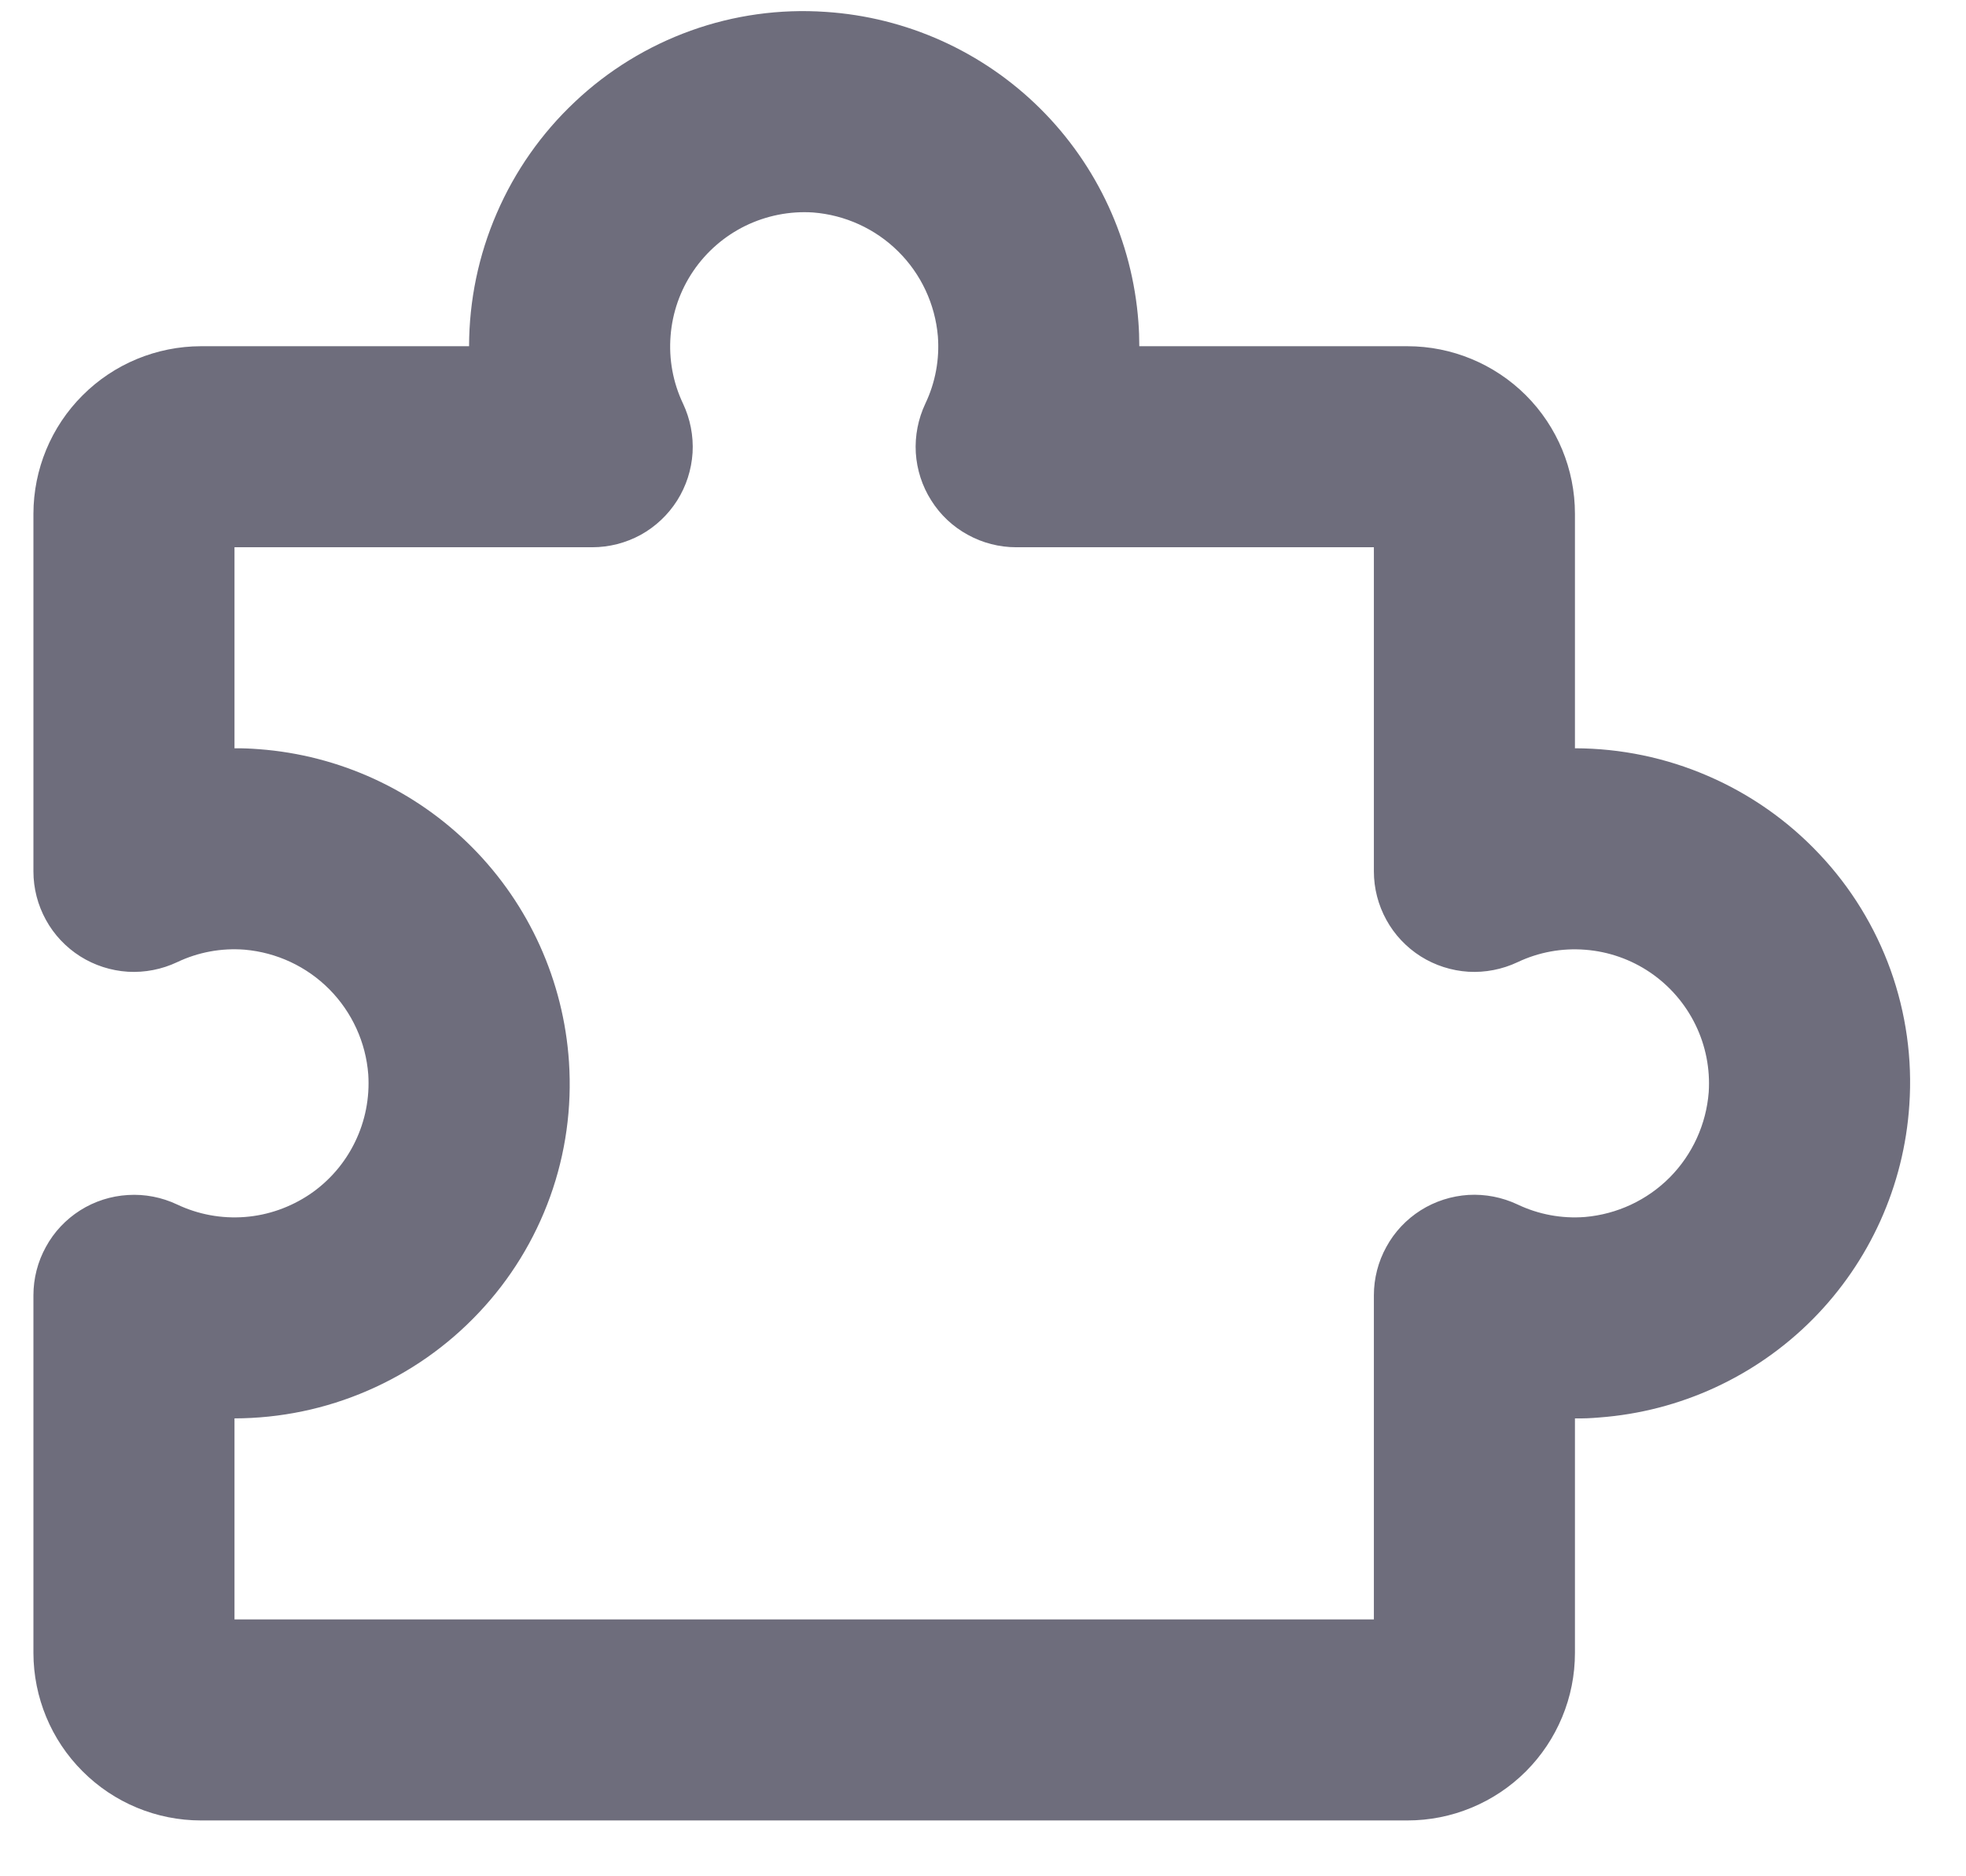 
<svg width="22" height="21" viewBox="0 0 22 21" fill="none" xmlns="http://www.w3.org/2000/svg">
<path d="M0.898 13.546C1.058 13.445 1.242 13.386 1.431 13.375C1.621 13.363 1.81 13.4 1.982 13.481C2.218 13.593 2.479 13.641 2.74 13.621C3.001 13.601 3.251 13.512 3.468 13.366C3.684 13.219 3.858 13.018 3.972 12.783C4.087 12.548 4.138 12.287 4.121 12.026C4.094 11.667 3.939 11.329 3.686 11.073C3.432 10.817 3.096 10.66 2.736 10.629C2.477 10.609 2.217 10.657 1.982 10.769C1.81 10.85 1.621 10.887 1.431 10.876C1.242 10.864 1.058 10.805 0.898 10.704C0.737 10.602 0.605 10.462 0.514 10.296C0.422 10.129 0.374 9.942 0.374 9.753L0.374 5.75C0.375 5.253 0.572 4.776 0.924 4.425C1.275 4.073 1.752 3.876 2.249 3.875L5.249 3.875V3.875C5.25 3.363 5.355 2.856 5.559 2.386C5.762 1.916 6.059 1.492 6.432 1.141C6.805 0.788 7.247 0.517 7.73 0.343C8.213 0.169 8.727 0.098 9.239 0.133C10.143 0.192 10.995 0.576 11.638 1.213C12.281 1.851 12.672 2.7 12.739 3.603C12.746 3.694 12.749 3.784 12.749 3.875L15.749 3.875C16.246 3.875 16.723 4.073 17.075 4.424C17.427 4.776 17.624 5.253 17.624 5.75V8.375C18.136 8.376 18.643 8.481 19.113 8.685C19.583 8.888 20.007 9.185 20.358 9.558C20.711 9.931 20.982 10.373 21.156 10.856C21.329 11.339 21.401 11.853 21.366 12.365C21.307 13.269 20.923 14.121 20.286 14.764C19.648 15.407 18.799 15.798 17.896 15.865C17.806 15.873 17.715 15.877 17.624 15.875V18.5C17.624 18.746 17.576 18.99 17.481 19.218C17.387 19.445 17.249 19.652 17.075 19.826C16.901 20 16.694 20.138 16.467 20.232C16.239 20.327 15.995 20.375 15.749 20.375H2.249C1.752 20.375 1.275 20.177 0.924 19.825C0.572 19.474 0.375 18.997 0.374 18.5L0.374 14.498C0.374 14.308 0.422 14.121 0.514 13.955C0.605 13.788 0.737 13.648 0.898 13.546ZM2.624 18.125H15.374L15.374 14.498C15.374 14.308 15.422 14.121 15.514 13.955C15.605 13.788 15.737 13.648 15.898 13.546C16.058 13.445 16.242 13.386 16.431 13.374C16.621 13.363 16.81 13.4 16.982 13.481C17.217 13.593 17.477 13.641 17.736 13.621C18.095 13.59 18.432 13.433 18.686 13.177C18.939 12.921 19.093 12.583 19.121 12.224C19.138 11.963 19.087 11.703 18.972 11.468C18.857 11.233 18.683 11.032 18.467 10.885C18.251 10.738 18 10.65 17.74 10.63C17.479 10.609 17.218 10.657 16.982 10.769C16.81 10.85 16.621 10.887 16.431 10.876C16.242 10.864 16.058 10.805 15.898 10.704C15.737 10.602 15.605 10.462 15.514 10.296C15.422 10.129 15.374 9.942 15.374 9.753L15.374 6.125L11.371 6.125C11.182 6.125 10.995 6.077 10.829 5.985C10.662 5.894 10.522 5.762 10.421 5.601C10.319 5.441 10.26 5.257 10.248 5.068C10.237 4.878 10.274 4.689 10.355 4.517C10.467 4.282 10.515 4.022 10.495 3.763C10.464 3.404 10.307 3.067 10.051 2.814C9.795 2.56 9.457 2.406 9.098 2.378C8.837 2.361 8.577 2.413 8.342 2.527C8.107 2.642 7.906 2.816 7.759 3.032C7.612 3.248 7.524 3.499 7.504 3.759C7.483 4.02 7.531 4.281 7.643 4.517C7.724 4.689 7.761 4.878 7.75 5.068C7.738 5.257 7.679 5.441 7.578 5.601C7.476 5.762 7.336 5.894 7.17 5.986C7.003 6.077 6.817 6.125 6.627 6.125L2.624 6.125L2.624 8.375C2.715 8.374 2.805 8.378 2.896 8.385C3.799 8.452 4.648 8.843 5.286 9.486C5.923 10.129 6.307 10.981 6.367 11.885C6.401 12.397 6.33 12.911 6.156 13.394C5.982 13.877 5.711 14.319 5.358 14.692C5.007 15.065 4.583 15.362 4.113 15.565C3.643 15.769 3.136 15.874 2.624 15.875H2.624L2.624 18.125Z" fill="#4A495C" fill-opacity="0.8"/>
</svg>
